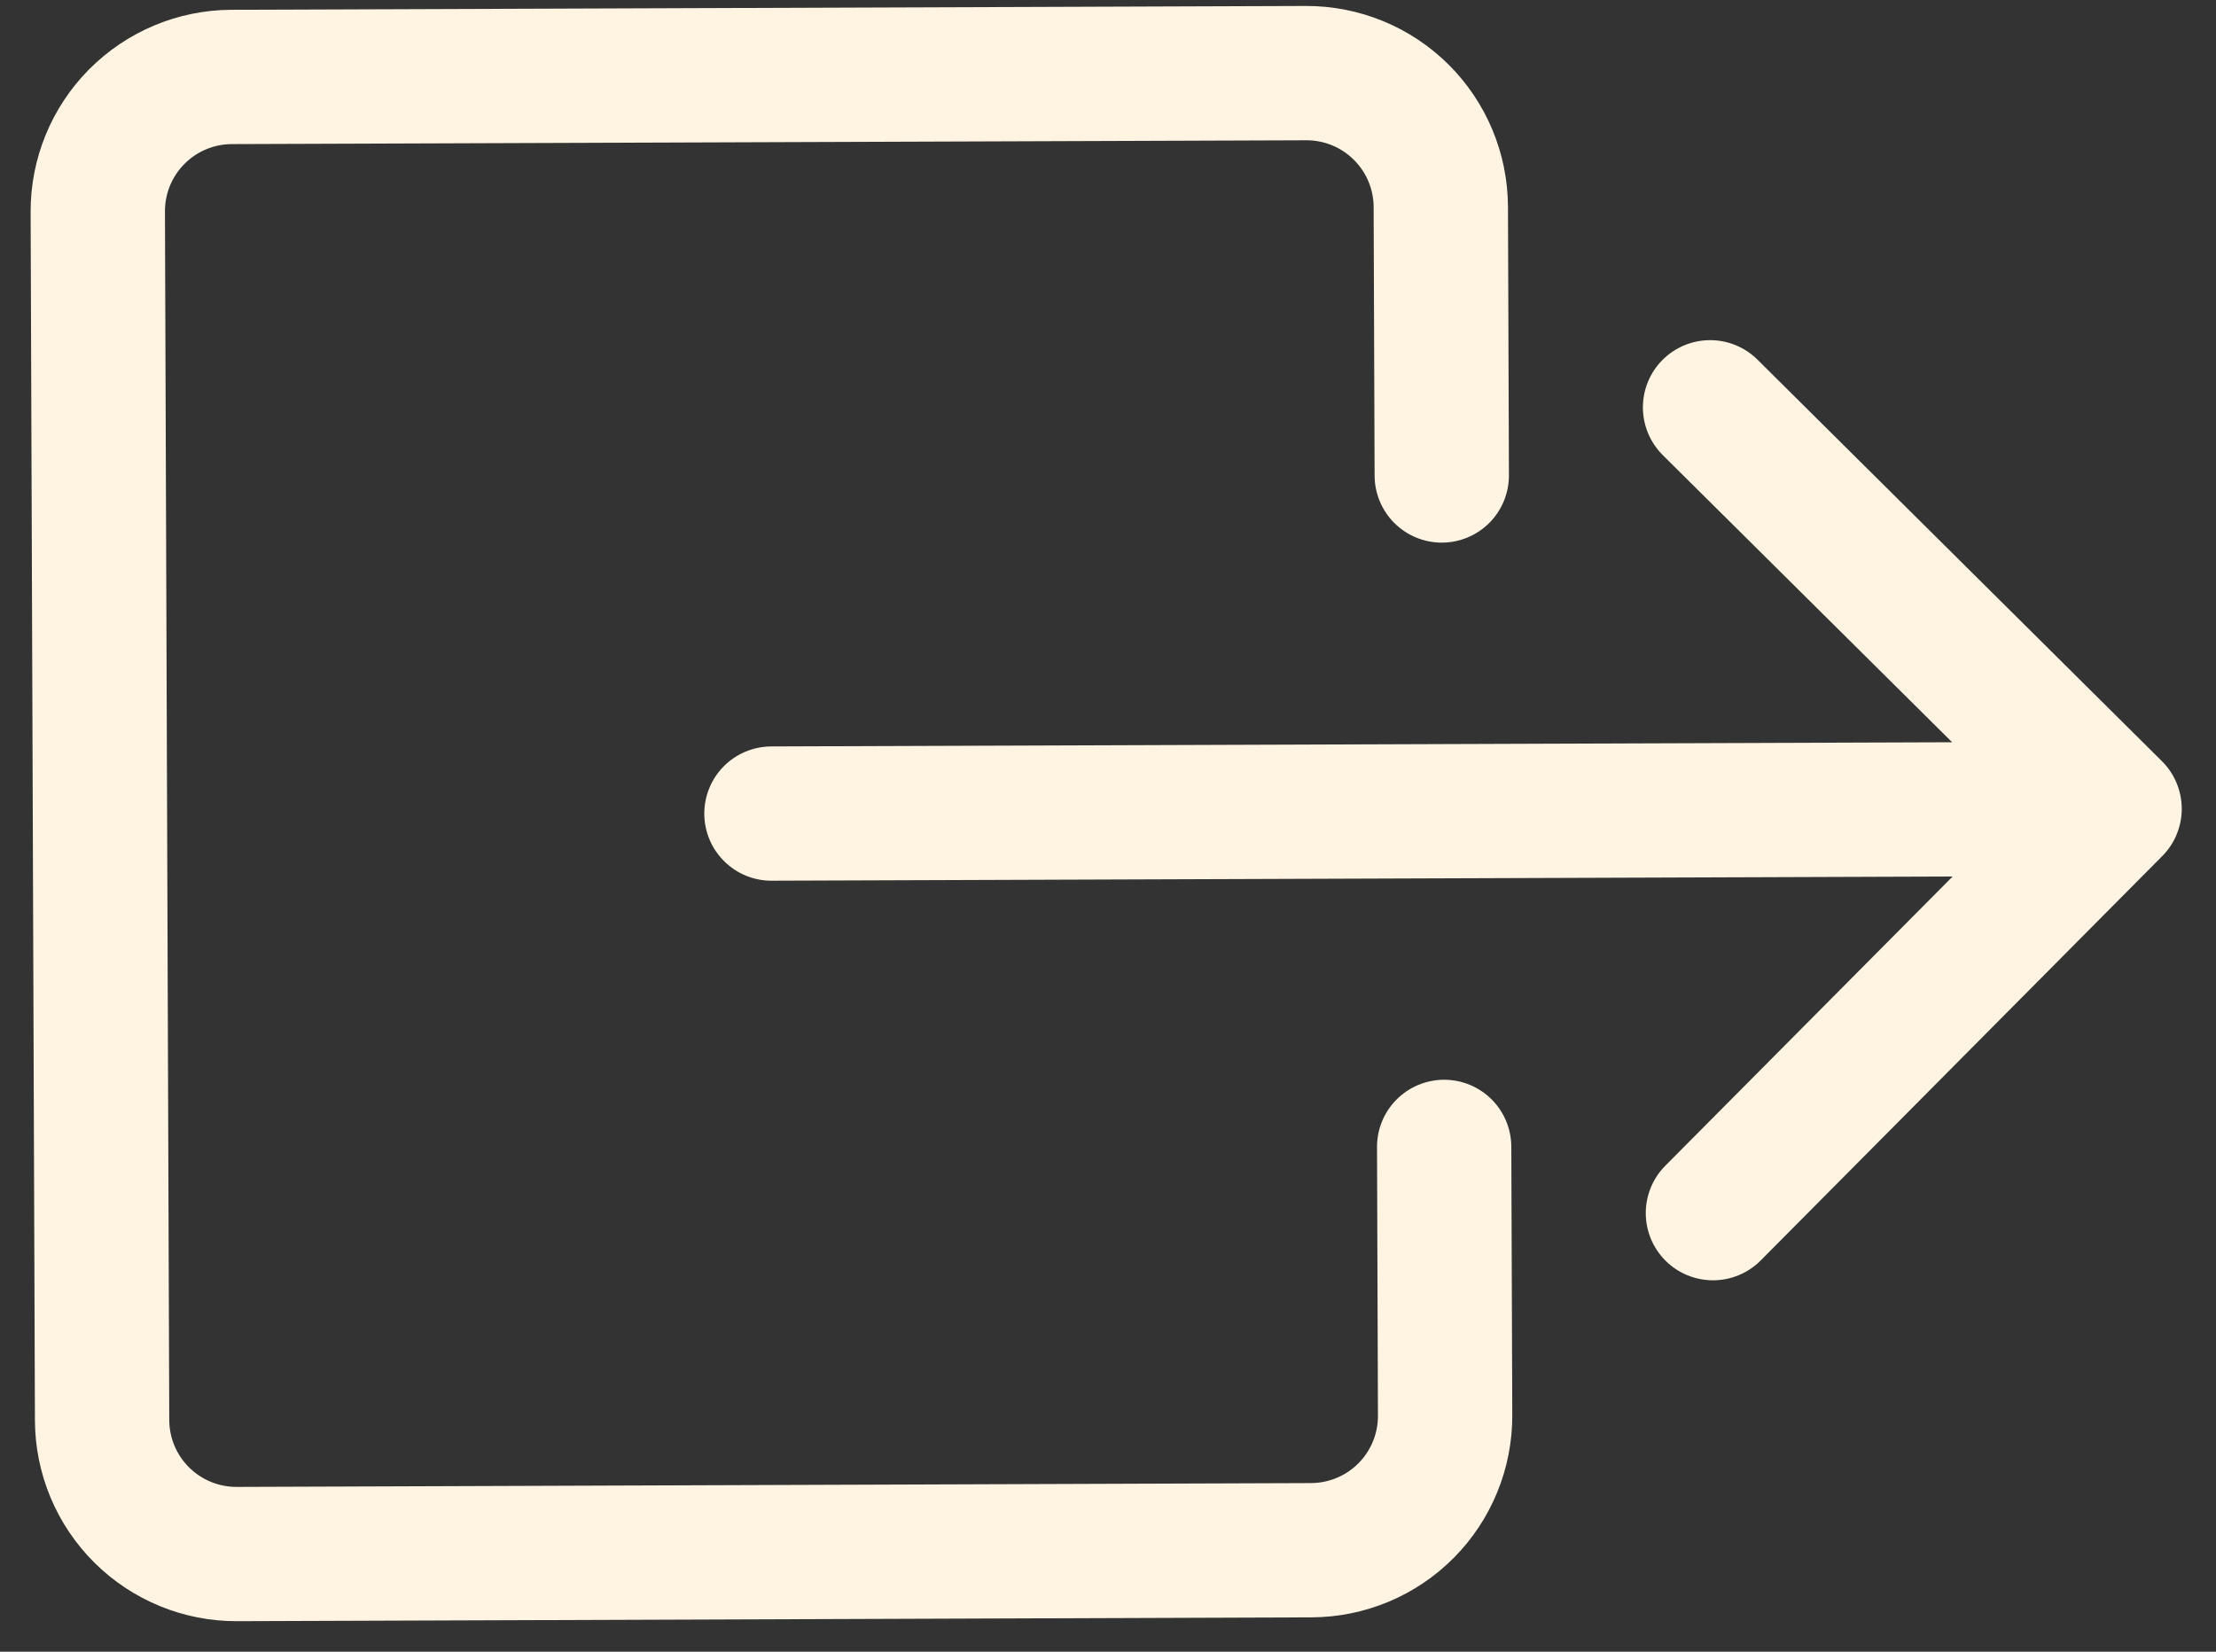 <svg width="55" height="41" viewBox="0 0 55 41" fill="none" xmlns="http://www.w3.org/2000/svg">
<rect x="0" y="0" width="55" height="41" fill="#333333" stroke="none"/>
<path fill-rule="evenodd" clip-rule="evenodd" d="M34.2 35.142C34.202 35.584 34.028 36.009 33.717 36.322C33.405 36.636 32.982 36.813 32.54 36.815L5.873 36.91C5.431 36.911 5.007 36.737 4.693 36.426C4.379 36.114 4.202 35.691 4.201 35.249L4.094 5.249C4.092 4.807 4.266 4.383 4.578 4.069C4.889 3.755 5.312 3.578 5.754 3.577L32.421 3.482C32.863 3.48 33.288 3.654 33.601 3.966C33.915 4.277 34.092 4.7 34.093 5.142L34.117 11.809C34.119 12.251 34.296 12.674 34.61 12.986C34.923 13.297 35.348 13.471 35.79 13.47C36.232 13.468 36.655 13.291 36.967 12.977C37.278 12.664 37.452 12.239 37.451 11.797L37.427 5.131C37.422 3.804 36.891 2.535 35.95 1.6C35.009 0.666 33.735 0.144 32.409 0.148L5.743 0.243C4.416 0.248 3.147 0.78 2.212 1.721C1.278 2.662 0.756 3.935 0.76 5.261L0.867 35.261C0.872 36.587 1.403 37.857 2.344 38.791C3.285 39.726 4.559 40.248 5.885 40.243L32.552 40.148C33.878 40.143 35.148 39.612 36.082 38.671C37.016 37.73 37.538 36.456 37.534 35.13L37.51 28.464C37.508 28.022 37.331 27.598 37.018 27.287C36.704 26.976 36.279 26.801 35.837 26.803C35.395 26.805 34.972 26.982 34.661 27.295C34.349 27.609 34.175 28.034 34.177 28.476L34.2 35.142Z" fill="#FFF4E2"/>
<path fill-rule="evenodd" clip-rule="evenodd" d="M53.664 21.253C53.819 21.097 53.942 20.913 54.025 20.71C54.108 20.507 54.151 20.29 54.15 20.071C54.149 19.852 54.105 19.635 54.02 19.433C53.936 19.23 53.812 19.047 53.656 18.893L43.62 8.928C43.306 8.617 42.881 8.442 42.439 8.444C41.996 8.445 41.572 8.623 41.26 8.937C40.949 9.251 40.774 9.676 40.776 10.119C40.778 10.561 40.955 10.985 41.269 11.297L48.451 18.425L19.141 18.529C18.699 18.531 18.276 18.708 17.964 19.021C17.653 19.335 17.479 19.76 17.48 20.202C17.482 20.644 17.659 21.067 17.973 21.378C18.287 21.69 18.711 21.864 19.153 21.862L48.463 21.758L41.332 28.937C41.02 29.251 40.846 29.676 40.847 30.119C40.849 30.561 41.026 30.985 41.34 31.297C41.654 31.609 42.079 31.783 42.522 31.781C42.965 31.78 43.388 31.602 43.7 31.288L53.664 21.253Z" fill="#FFF4E2"/>
</svg>
